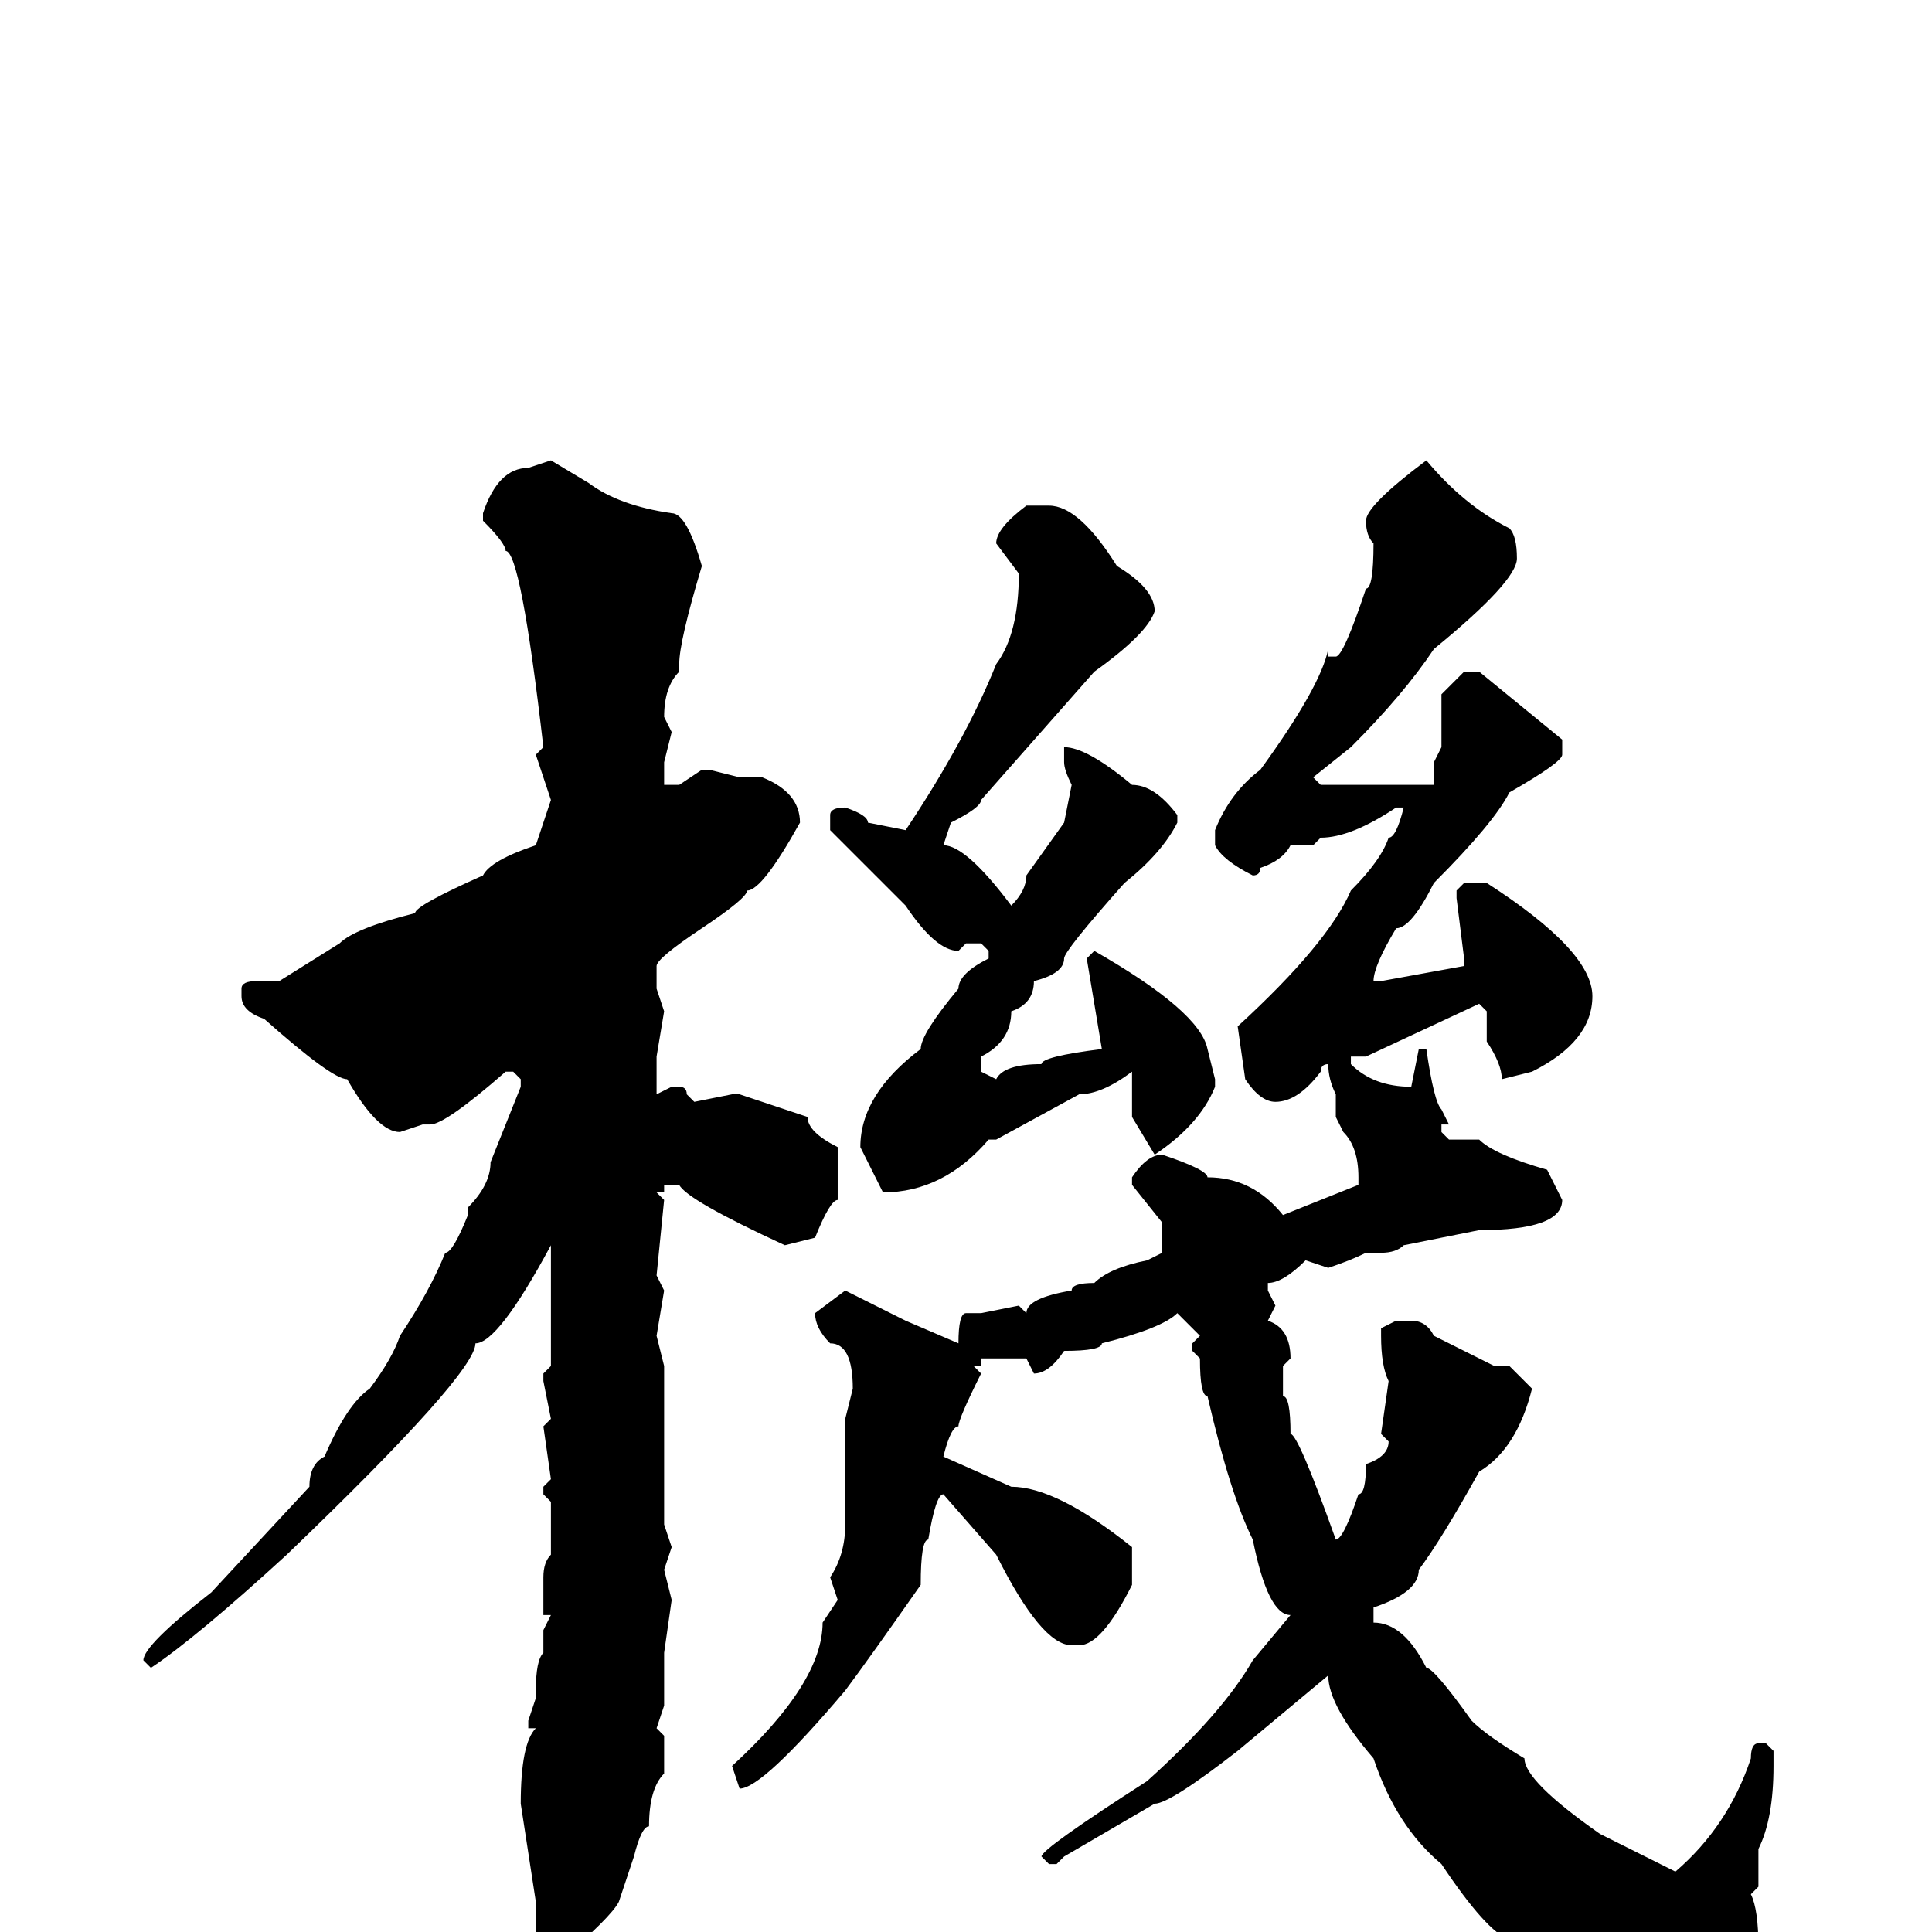 <svg xmlns="http://www.w3.org/2000/svg" viewBox="0 -256 256 256">
	<path fill="#000000" d="M73 -195L78 -192Q82 -189 89 -188Q91 -188 93 -181Q90 -171 90 -168V-167Q88 -165 88 -161L89 -159L88 -155V-152H90L93 -154H94L98 -153H101Q106 -151 106 -147Q101 -138 99 -138Q99 -137 93 -133Q87 -129 87 -128V-126V-125L88 -122L87 -116V-111L89 -112H90Q91 -112 91 -111L92 -110L97 -111H98L107 -108Q107 -106 111 -104V-97Q110 -97 108 -92L104 -91Q91 -97 90 -99H88V-98H87L88 -97L87 -87L88 -85L87 -79L88 -75V-71V-70V-68V-66V-59V-54L89 -51L88 -48L89 -44L88 -37V-30L87 -27L88 -26V-25V-23V-21Q86 -19 86 -14Q85 -14 84 -10L82 -4Q81 -2 74 4H73L71 0V-4L69 -17Q69 -25 71 -27H70V-28L71 -31V-32Q71 -36 72 -37V-40L73 -42H72V-47Q72 -49 73 -50V-53V-57L72 -58V-59L73 -60L72 -67L73 -68L72 -73V-74L73 -75V-78V-81V-85V-91Q66 -78 63 -78Q63 -74 38 -50Q26 -39 20 -35L19 -36Q19 -38 28 -45L41 -59Q41 -62 43 -63Q46 -70 49 -72Q52 -76 53 -79Q57 -85 59 -90Q60 -90 62 -95V-96Q65 -99 65 -102L67 -107L69 -112V-113L68 -114H67Q59 -107 57 -107H56L53 -106Q50 -106 46 -113Q44 -113 35 -121Q32 -122 32 -124V-125Q32 -126 34 -126H36H37L45 -131Q47 -133 55 -135Q55 -136 64 -140Q65 -142 71 -144L73 -150L71 -156L72 -157Q69 -183 67 -183Q67 -184 64 -187V-188Q66 -194 70 -194ZM189 -195Q194 -189 200 -186Q201 -185 201 -182Q201 -179 190 -170Q186 -164 179 -157L174 -153L175 -152H177H179H185H186H188H190V-155L191 -157V-158V-162V-164L194 -167H196L207 -158V-156Q207 -155 200 -151Q198 -147 190 -139Q187 -133 185 -133Q182 -128 182 -126H183L194 -128V-129L193 -137V-138L194 -139H197Q211 -130 211 -124Q211 -118 203 -114L199 -113Q199 -115 197 -118V-122L196 -123L181 -116H179V-115Q182 -112 187 -112L188 -117H189Q190 -110 191 -109L192 -107H191V-106L192 -105H196Q198 -103 205 -101L207 -97Q207 -93 196 -93L186 -91Q185 -90 183 -90H182H181Q179 -89 176 -88L173 -89Q170 -86 168 -86V-85L169 -83L168 -81Q171 -80 171 -76L170 -75V-72V-71Q171 -71 171 -66Q172 -66 177 -52Q178 -52 180 -58Q181 -58 181 -62Q184 -63 184 -65L183 -66L184 -73Q183 -75 183 -79V-80L185 -81H187Q189 -81 190 -79L198 -75H200L203 -72Q201 -64 196 -61Q191 -52 188 -48Q188 -45 182 -43V-41Q186 -41 189 -35Q190 -35 195 -28Q197 -26 202 -23Q202 -20 212 -13L222 -8Q229 -14 232 -23Q232 -25 233 -25H234L235 -24V-22Q235 -15 233 -11V-6L232 -5Q233 -3 233 2Q235 7 237 9V11Q237 18 228 20H227Q221 20 216 15Q208 11 200 1Q197 0 191 -9Q185 -14 182 -23Q176 -30 176 -34L164 -24Q155 -17 153 -17L141 -10L140 -9H139L138 -10Q138 -11 152 -20Q162 -29 166 -36L171 -42Q168 -42 166 -52Q163 -58 160 -71Q159 -71 159 -76L158 -77V-78L159 -79L156 -82Q154 -80 146 -78Q146 -77 141 -77Q139 -74 137 -74L136 -76H135H132H130V-75H129L130 -74Q127 -68 127 -67Q126 -67 125 -63L134 -59Q140 -59 150 -51V-47V-46Q146 -38 143 -38H142Q138 -38 132 -50L125 -58Q124 -58 123 -52Q122 -52 122 -46Q115 -36 112 -32Q101 -19 98 -19L97 -22Q109 -33 109 -41L111 -44L110 -47Q112 -50 112 -54V-56V-64V-68L113 -72Q113 -78 110 -78Q108 -80 108 -82L112 -85L120 -81L127 -78Q127 -82 128 -82H130L135 -83L136 -82Q136 -84 142 -85Q142 -86 145 -86Q147 -88 152 -89L154 -90V-94L150 -99V-100Q152 -103 154 -103Q160 -101 160 -100Q166 -100 170 -95L180 -99V-100Q180 -104 178 -106L177 -108V-111Q176 -113 176 -115Q175 -115 175 -114Q172 -110 169 -110Q167 -110 165 -113L164 -120Q176 -131 179 -138Q183 -142 184 -145Q185 -145 186 -149H185Q179 -145 175 -145L174 -144H173H171Q170 -142 167 -141Q167 -140 166 -140Q162 -142 161 -144V-146Q163 -151 167 -154Q175 -165 176 -170V-169H177Q178 -169 181 -178Q182 -178 182 -184Q181 -185 181 -187Q181 -189 189 -195ZM136 -189H139Q143 -189 148 -181Q153 -178 153 -175Q152 -172 145 -167L130 -150Q130 -149 126 -147L125 -144Q128 -144 134 -136Q136 -138 136 -140L141 -147L142 -152Q141 -154 141 -155V-156V-157Q144 -157 150 -152Q153 -152 156 -148V-147Q154 -143 149 -139Q141 -130 141 -129Q141 -127 137 -126Q137 -123 134 -122Q134 -118 130 -116V-114L132 -113Q133 -115 138 -115Q138 -116 146 -117L144 -129L145 -130Q159 -122 160 -117L161 -113V-112Q159 -107 153 -103L150 -108V-109V-113V-114Q146 -111 143 -111L132 -105H131Q125 -98 117 -98L114 -104Q114 -111 122 -117Q122 -119 127 -125Q127 -127 131 -129V-130L130 -131H128L127 -130Q124 -130 120 -136L110 -146V-148Q110 -149 112 -149Q115 -148 115 -147L120 -146Q128 -158 132 -168Q135 -172 135 -180L132 -184Q132 -186 136 -189Z"/>
</svg>